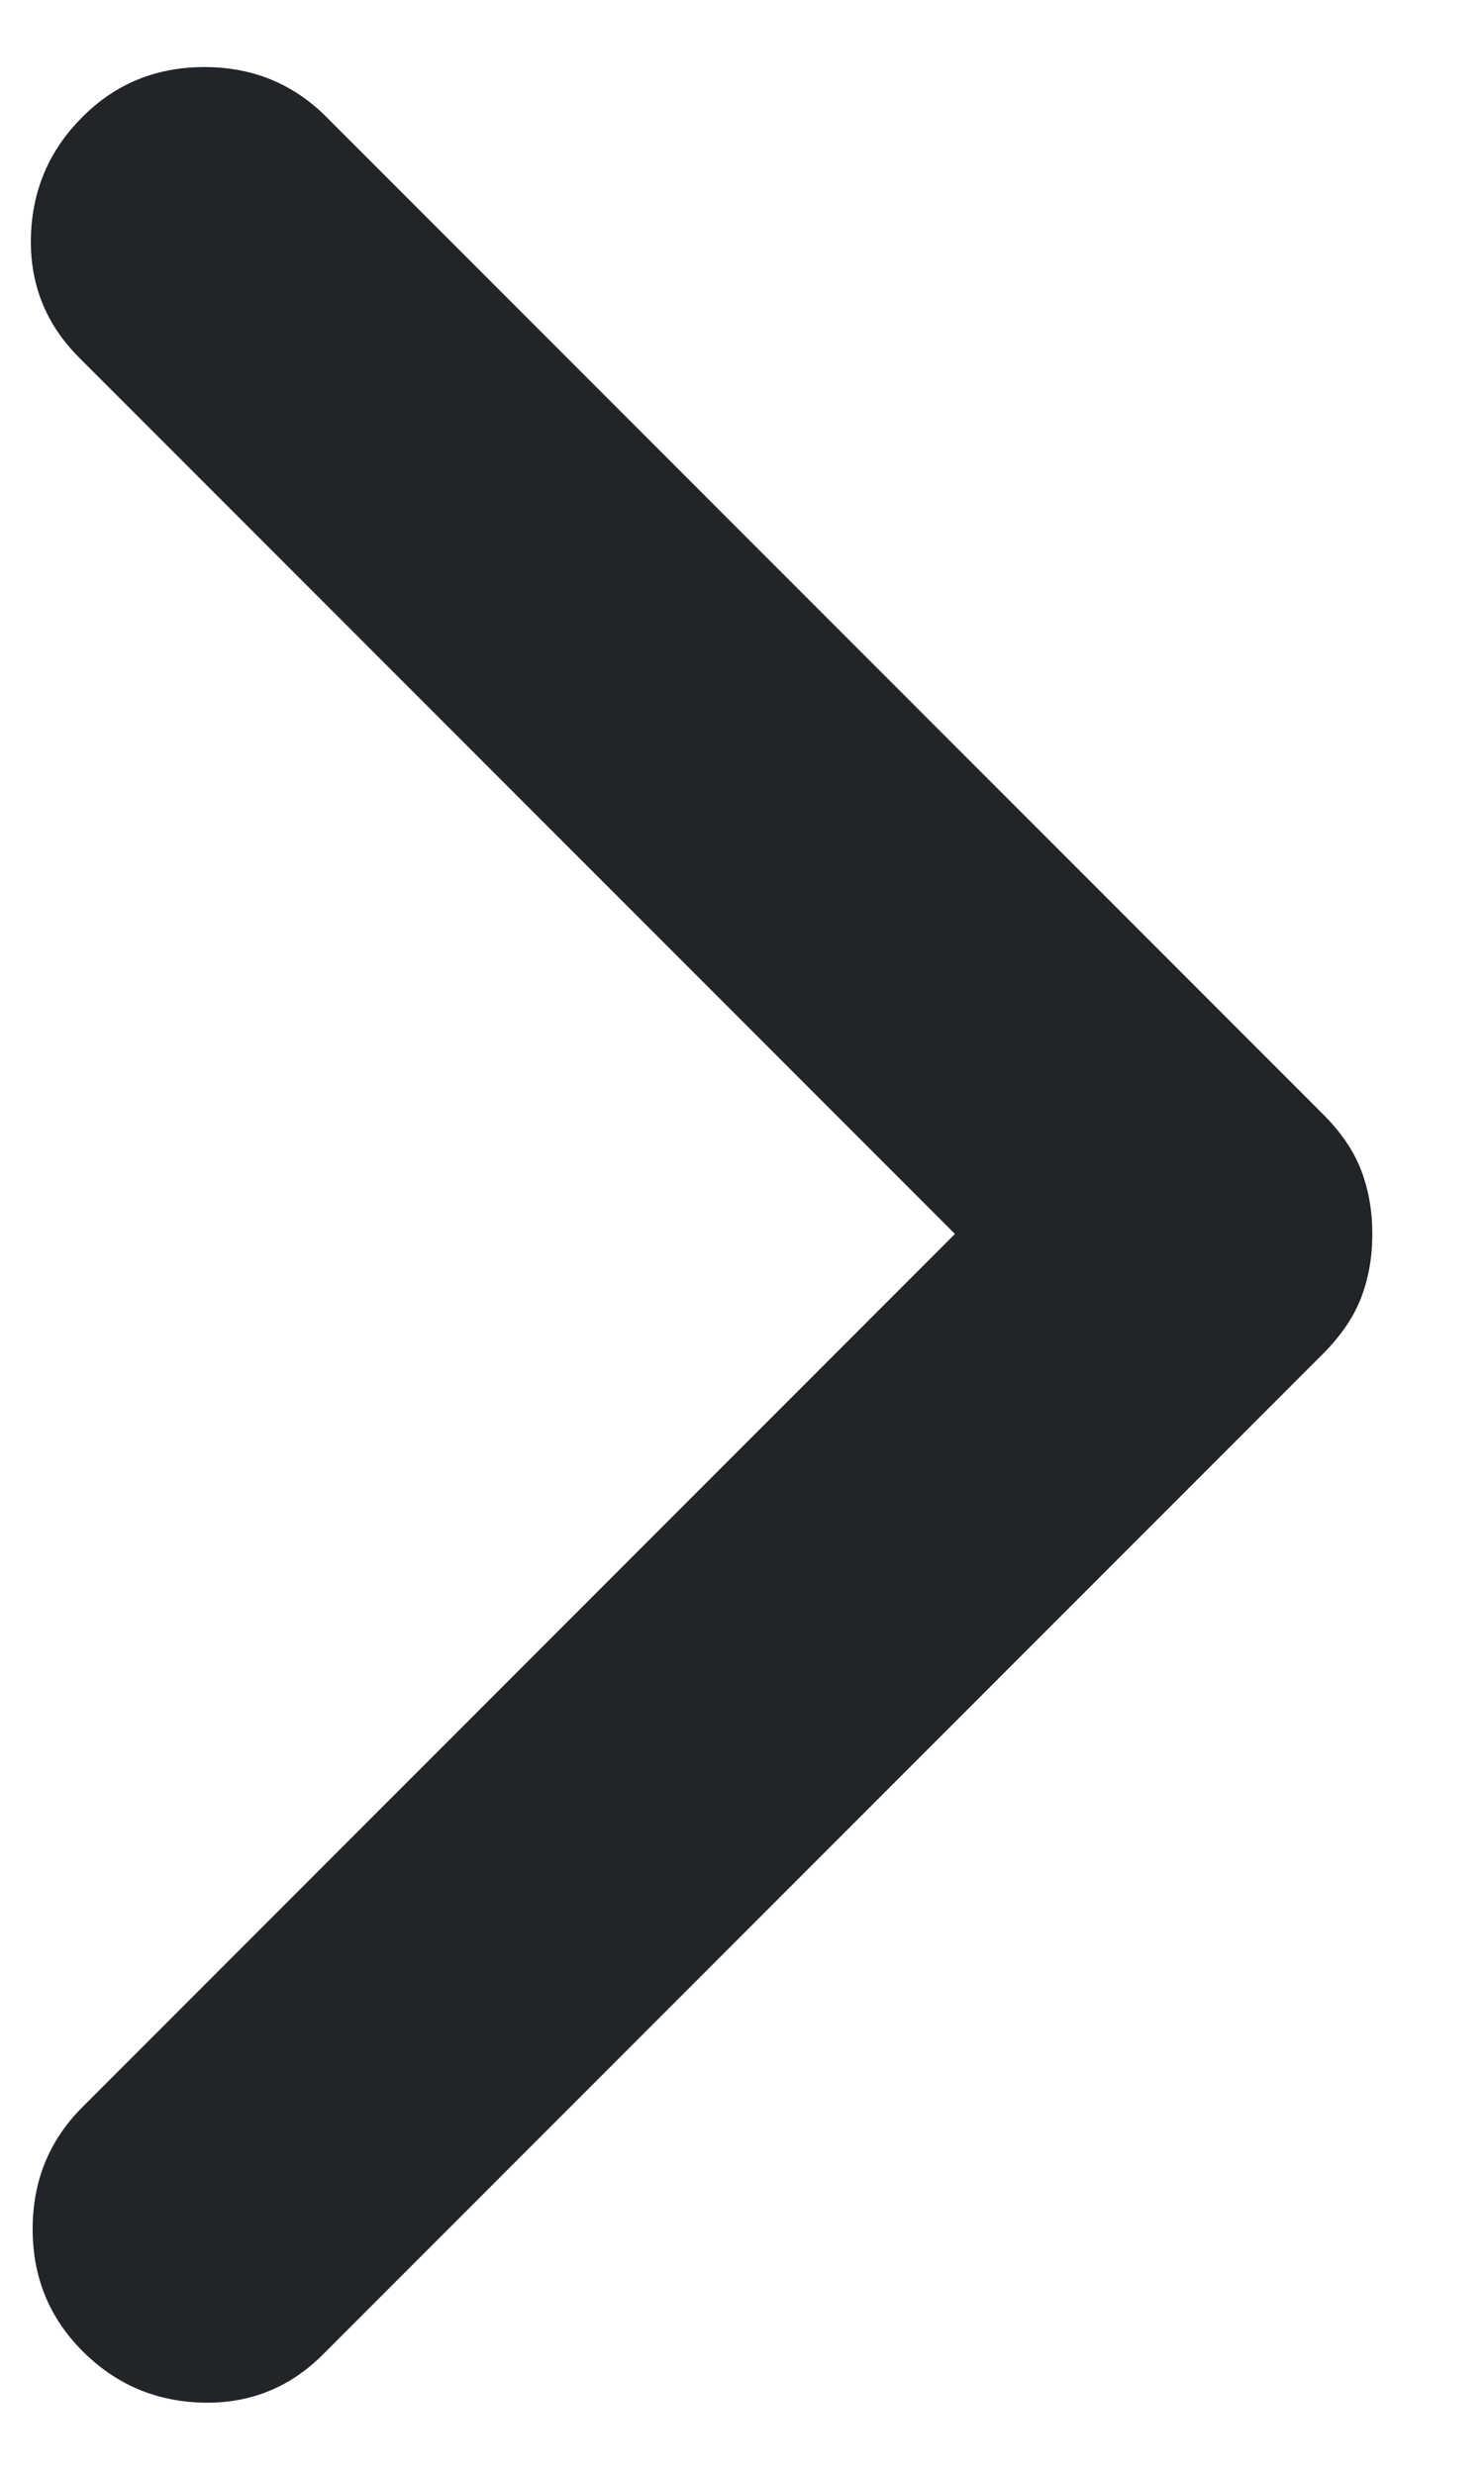 <svg width="12" height="20" viewBox="0 0 12 20" fill="none" xmlns="http://www.w3.org/2000/svg">
<path d="M7.722 9.972L0.639 2.889C0.37 2.62 0.241 2.296 0.25 1.917C0.259 1.537 0.398 1.213 0.667 0.945C0.935 0.676 1.264 0.542 1.653 0.542C2.042 0.542 2.37 0.676 2.639 0.945L10.694 9C10.843 9.148 10.947 9.301 11.007 9.458C11.067 9.616 11.097 9.787 11.097 9.972C11.097 10.157 11.067 10.329 11.007 10.486C10.947 10.643 10.843 10.796 10.694 10.945L2.611 19.028C2.343 19.296 2.018 19.426 1.639 19.417C1.259 19.407 0.935 19.269 0.667 19C0.398 18.731 0.264 18.403 0.264 18.014C0.264 17.625 0.398 17.296 0.667 17.028L7.722 9.972Z" fill="#21252A"/>
</svg>
